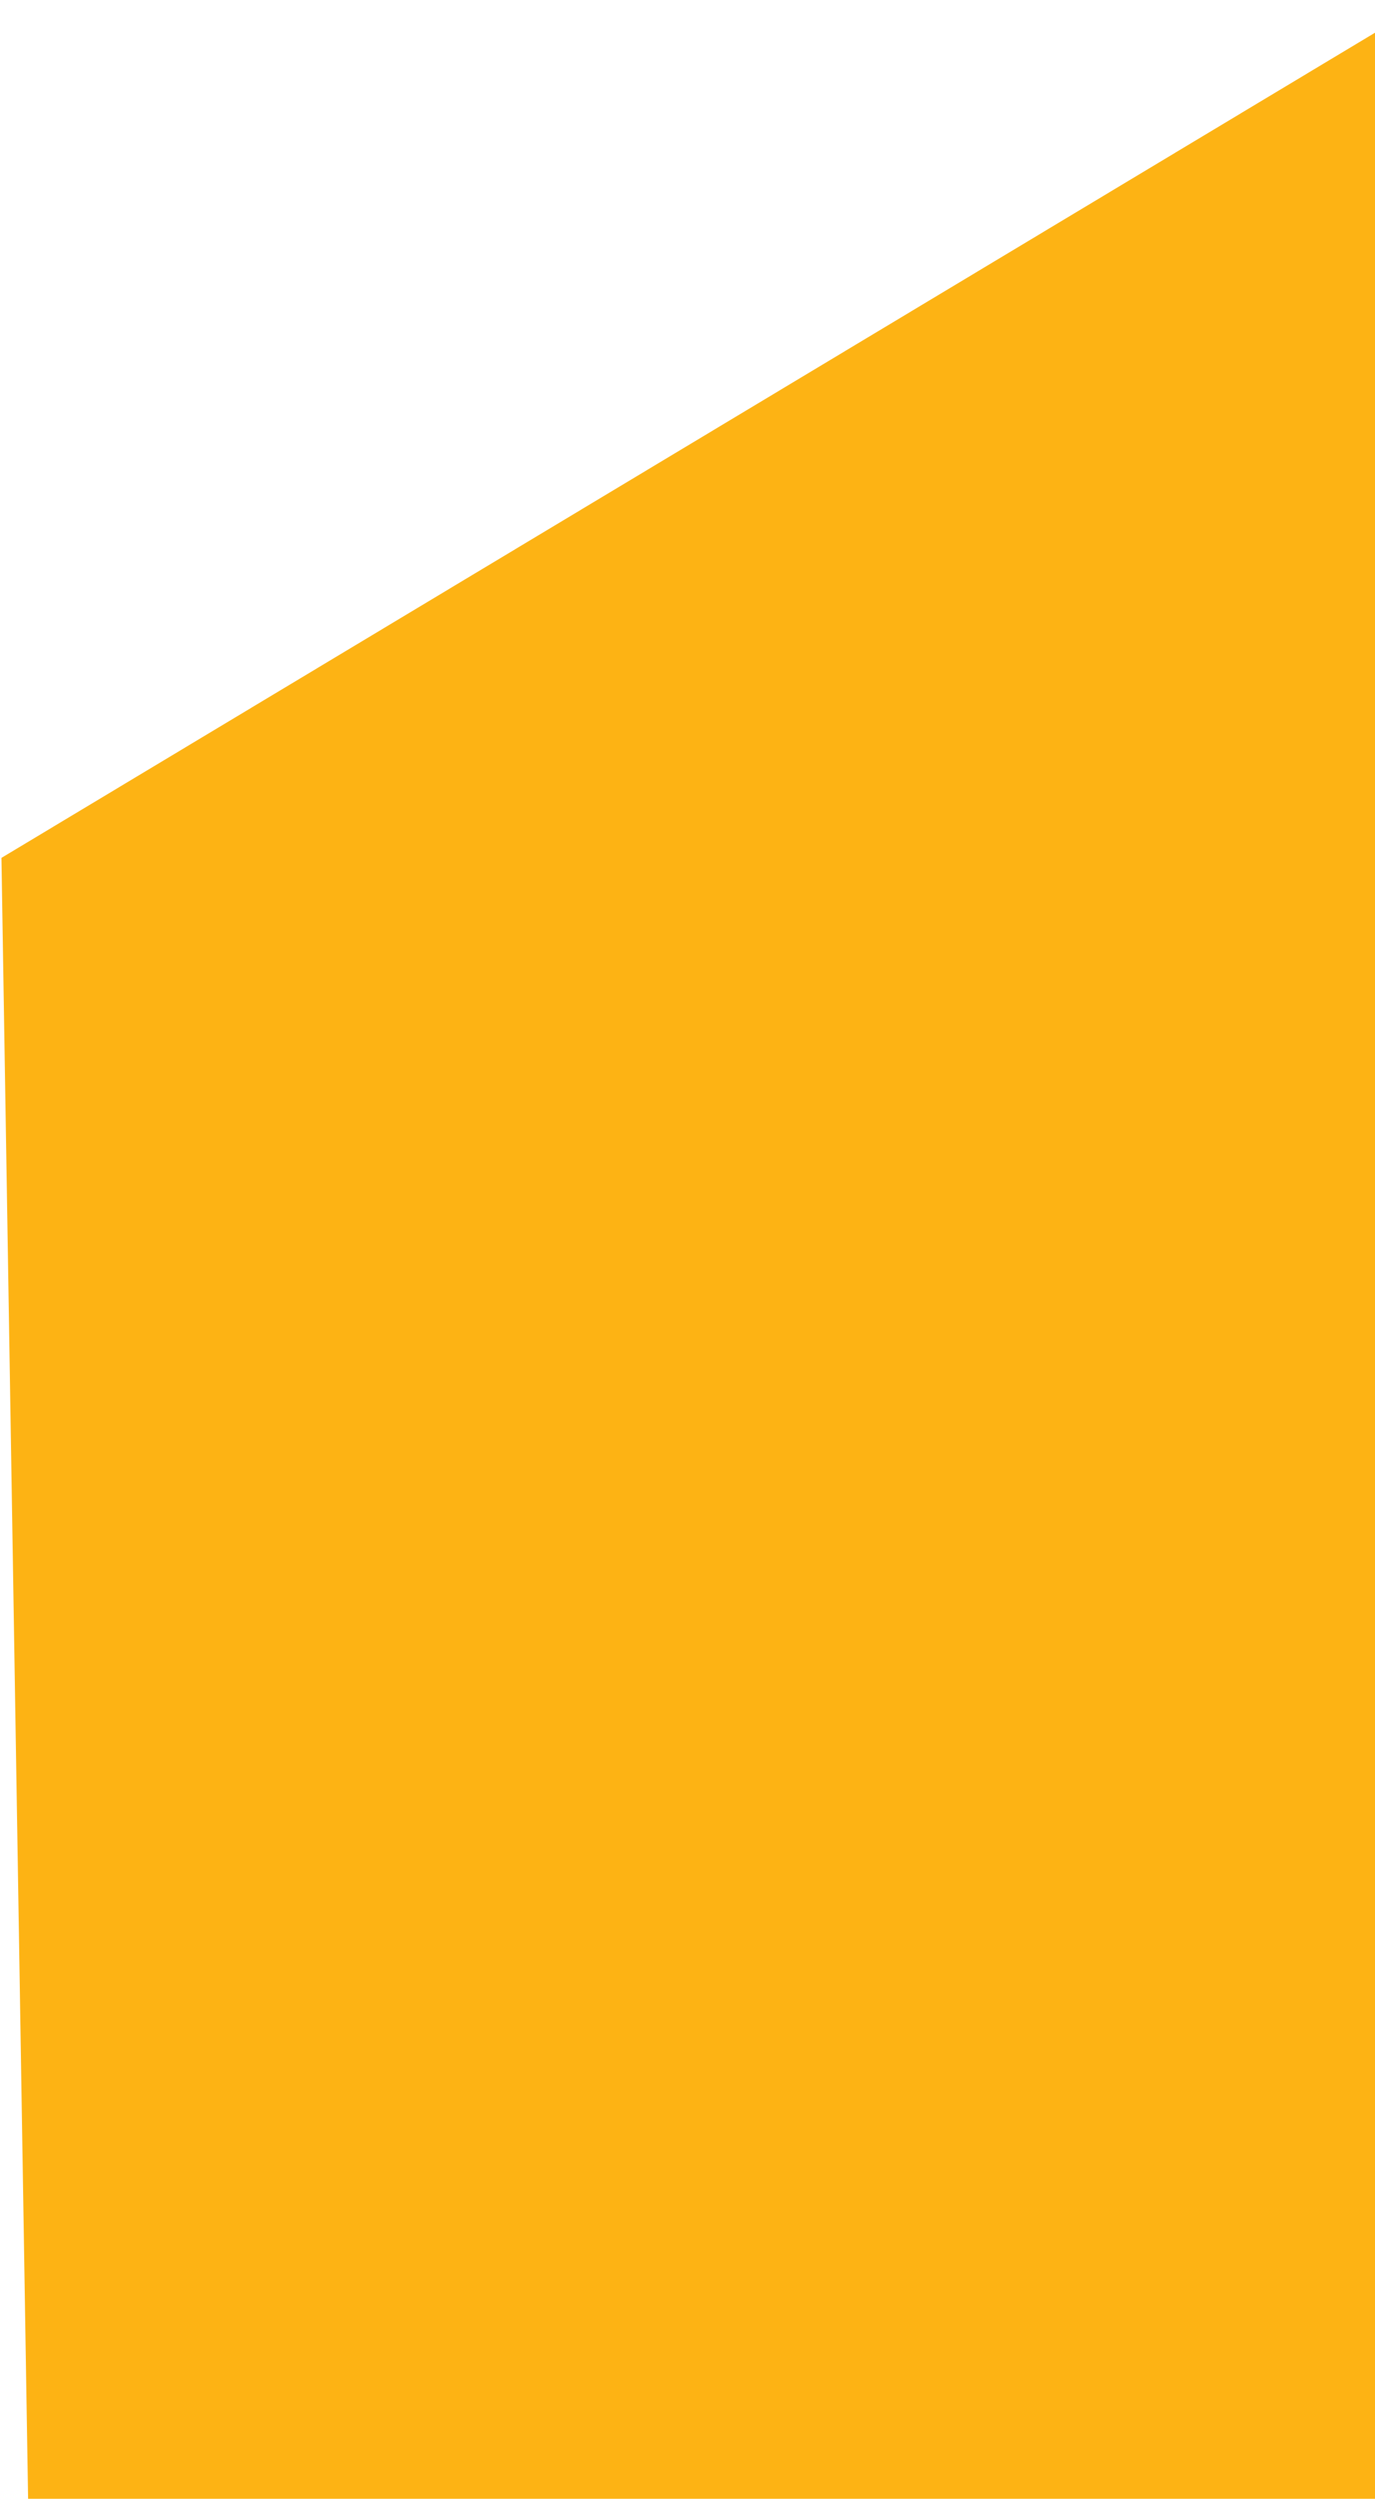 <svg width="472" height="858" viewBox="0 0 472 858" fill="none" xmlns="http://www.w3.org/2000/svg">
<path d="M1 294.672L490 1V857H10.14L1 294.672Z" fill="#FDB314" style="mix-blend-mode:soft-light"/>
<path d="M1 294.672L490 1V857H10.14L1 294.672Z" stroke="#FDB314"/>
</svg>

